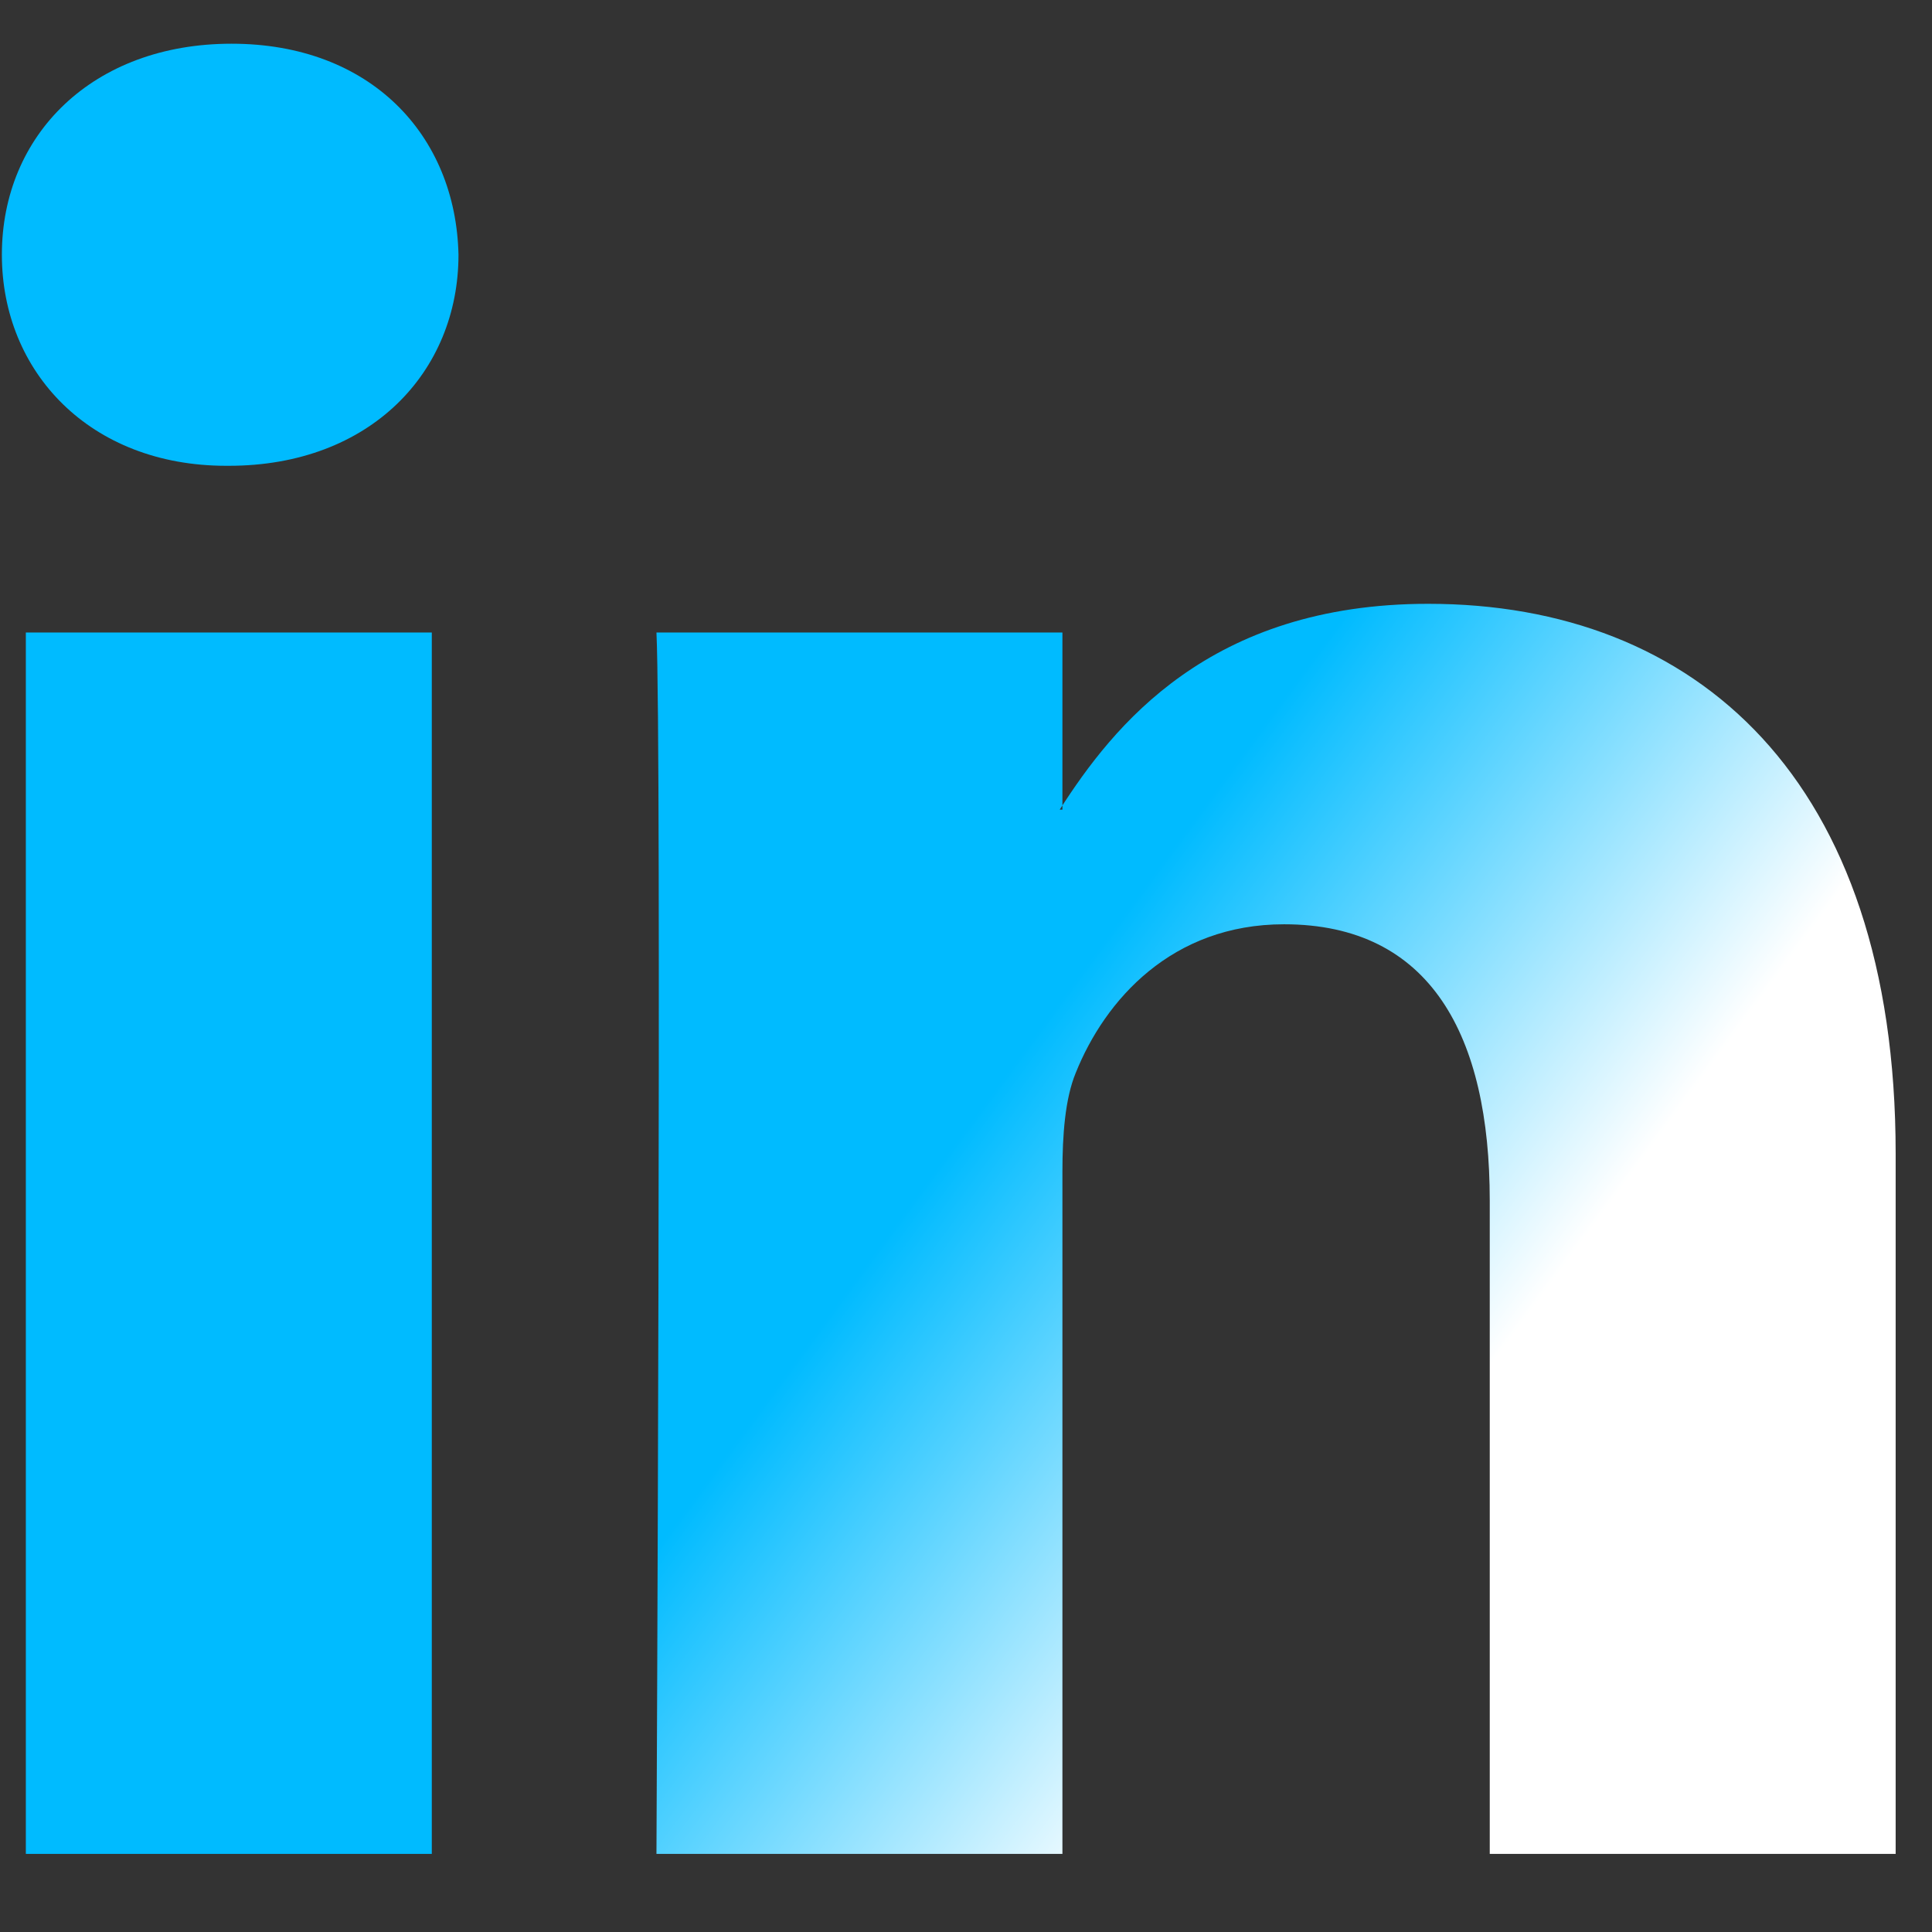 <svg width="32" height="32" viewBox="0 0 32 32" fill="none" xmlns="http://www.w3.org/2000/svg">
<rect x="0" y="0" width="32" height="32" fill="#333333" stroke="none"/>
<g clip-path="url(#clip0_62_9)">
<path fill-rule="evenodd" clip-rule="evenodd" d="M7.152 30.706V10.476H0.428V30.706L7.152 30.706ZM3.791 7.715C6.134 7.715 7.594 6.16 7.594 4.219C7.55 2.234 6.134 0.724 3.835 0.724C1.534 0.724 0.031 2.235 0.031 4.219C0.031 6.16 1.49 7.715 3.746 7.715L3.791 7.715ZM10.873 30.706C10.873 30.706 10.961 12.374 10.873 10.476H17.597V13.41H17.552C18.437 12.029 20.029 10.001 23.656 10.001C28.081 10.001 31.398 12.892 31.398 19.106V30.706H24.675V19.884C24.675 17.164 23.702 15.309 21.268 15.309C19.411 15.309 18.304 16.559 17.818 17.769C17.64 18.199 17.597 18.804 17.597 19.408V30.706H10.873Z" fill="url(#paint0_linear_62_9)"/>
</g>
<defs>
<linearGradient id="paint0_linear_62_9" x1="0.414" y1="1.917" x2="34.586" y2="27.082" gradientUnits="userSpaceOnUse">
<stop offset="0.53" stop-color="#00BBFF"/>
<stop offset="0.75" stop-color="white"/>
</linearGradient>
<clipPath id="clip0_62_9">
<rect width="31.429" height="31.429" fill="white"/>
</clipPath>
</defs>
</svg>
